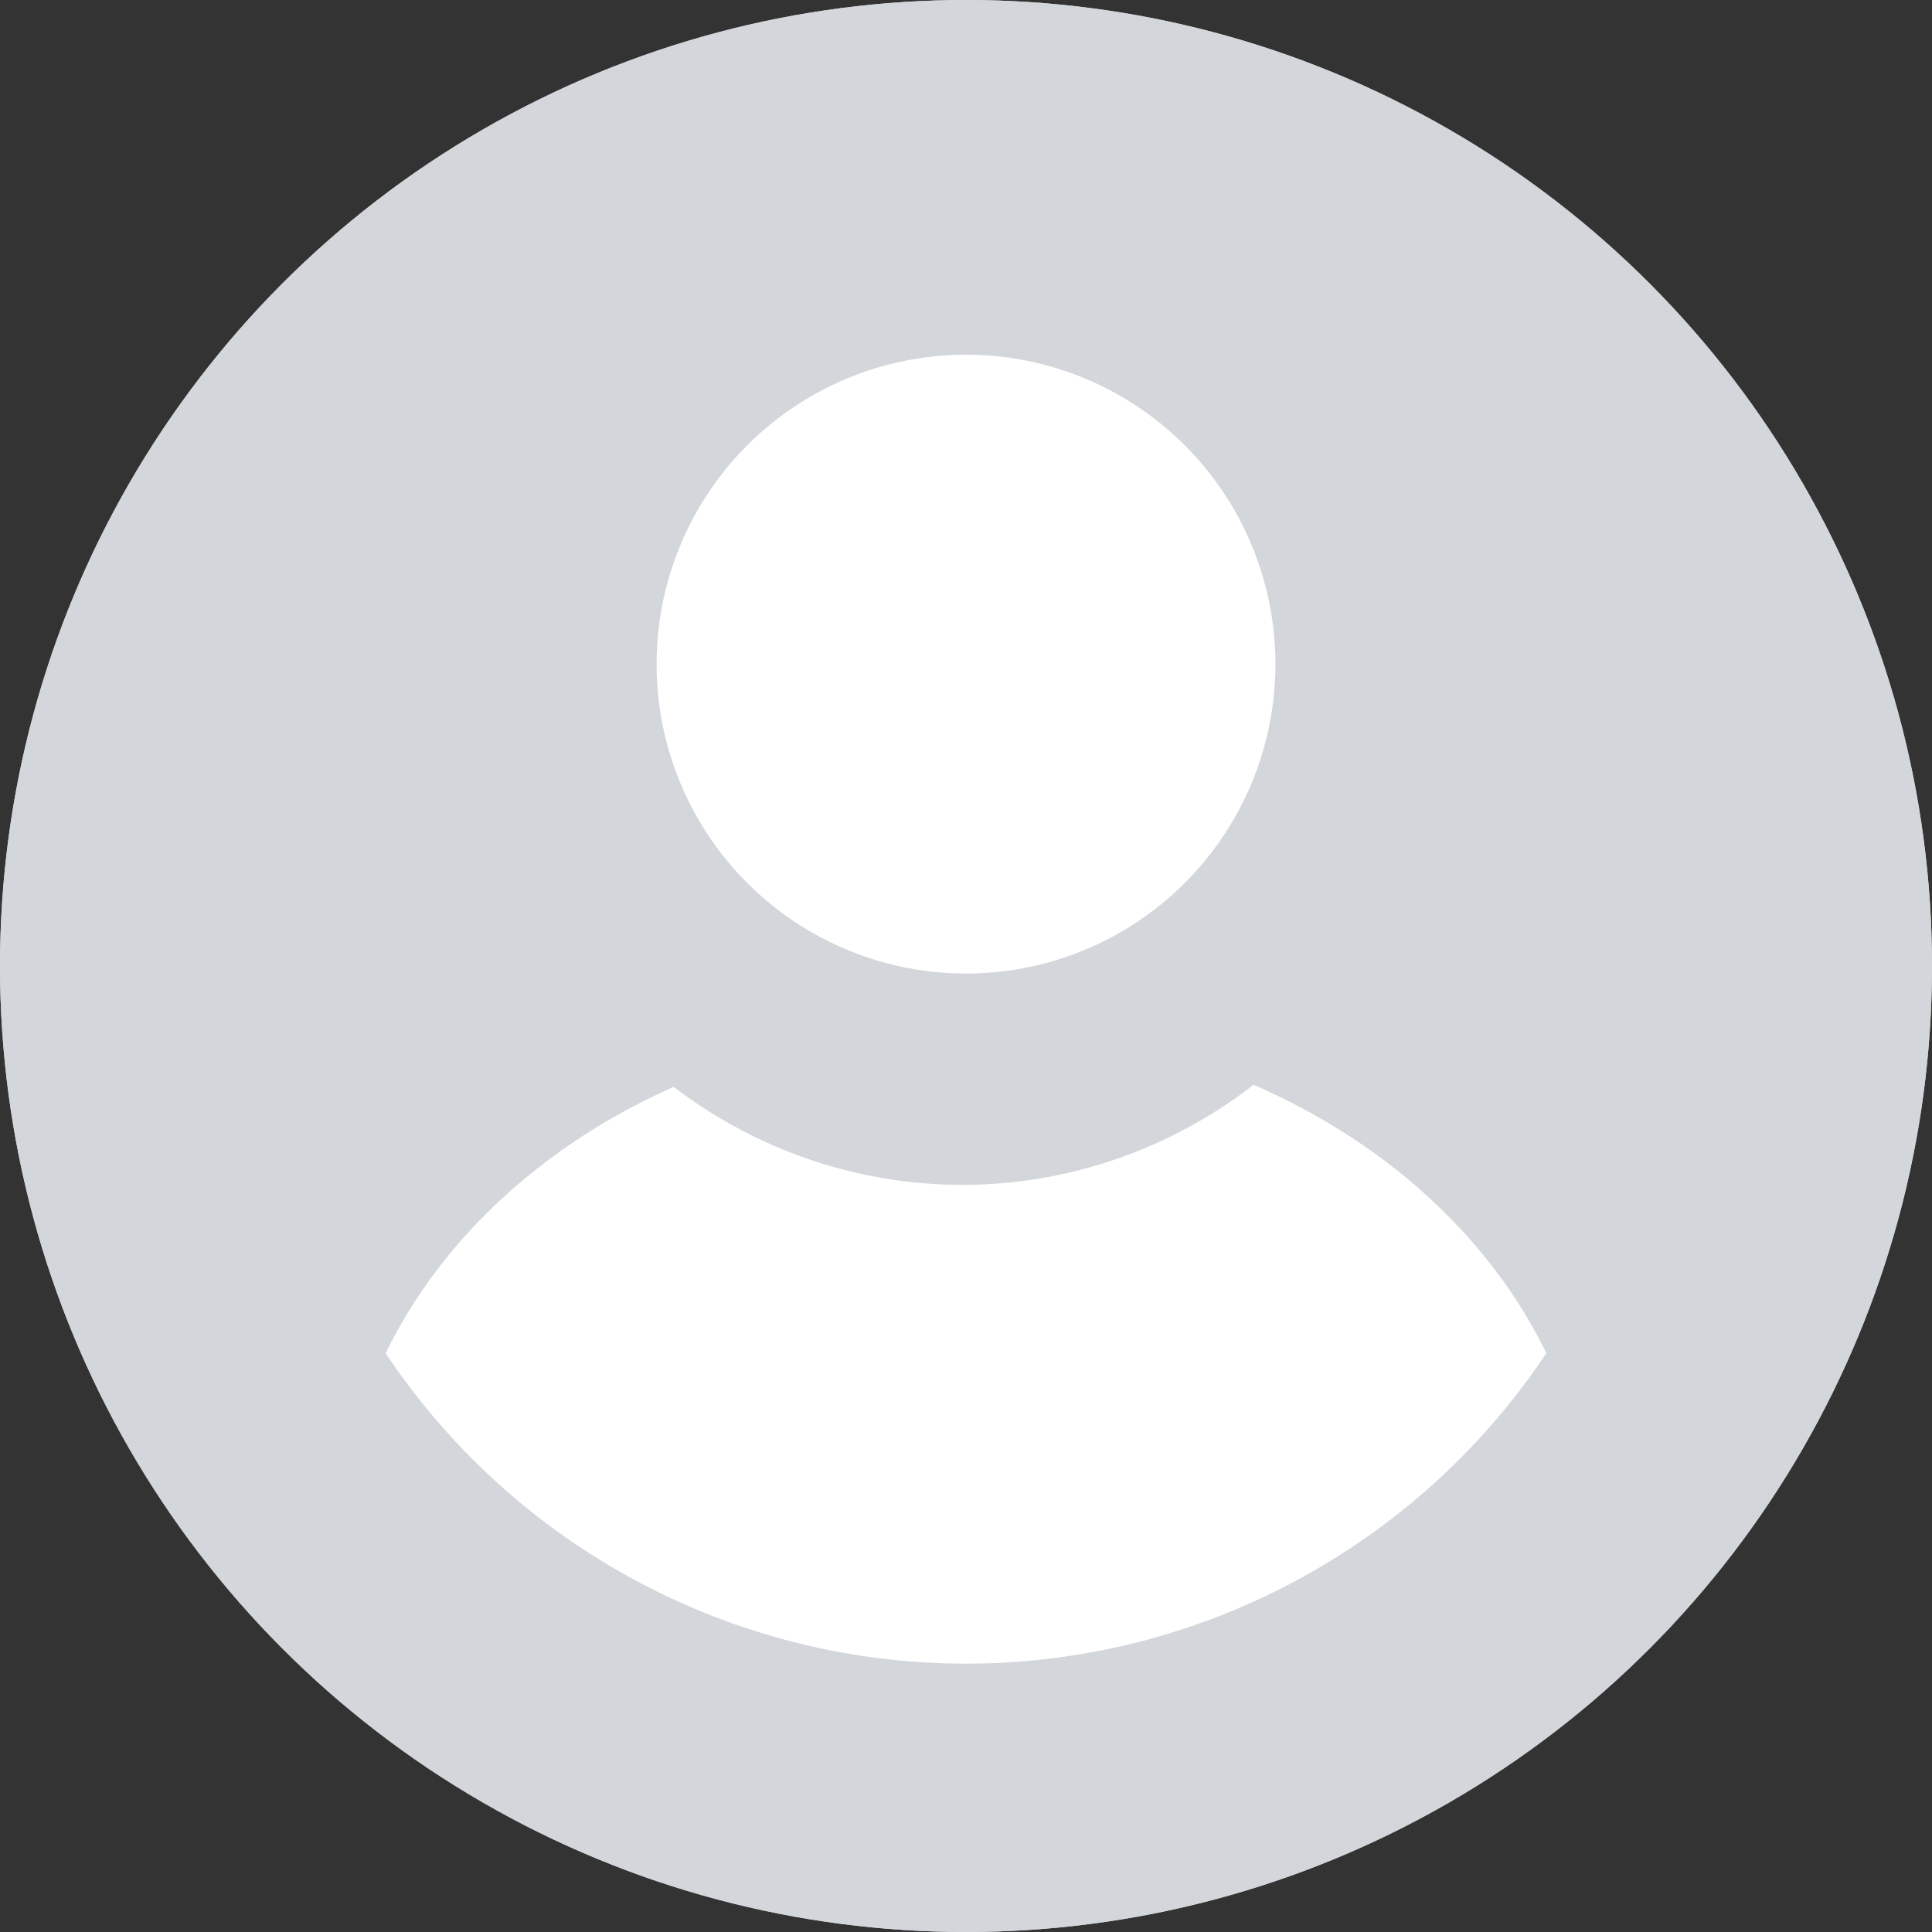<svg width="36" height="36" viewBox="0 0 36 36" fill="none" xmlns="http://www.w3.org/2000/svg">
<rect x="0" y="0" width="36" height="36" fill="#333333" stroke="none"/>
<circle cx="18" cy="18" r="18" fill="#D3D6DB"/>
<path d="M29.672 28.898C24.75 32.695 23.567 32.695 17.121 32.695C10.675 32.695 9.387 32.695 6.328 28.898C6.328 23.501 11.554 19.125 18 19.125C24.446 19.125 29.672 23.501 29.672 28.898Z" fill="white"/>
<circle cx="18" cy="18" r="15.5" stroke="#D3D6DB" stroke-width="5"/>
<ellipse cx="17.93" cy="12.867" rx="9" ry="9.211" fill="#D3D6DB"/>
<circle cx="18" cy="12.375" r="5.766" fill="white"/>
</svg>
